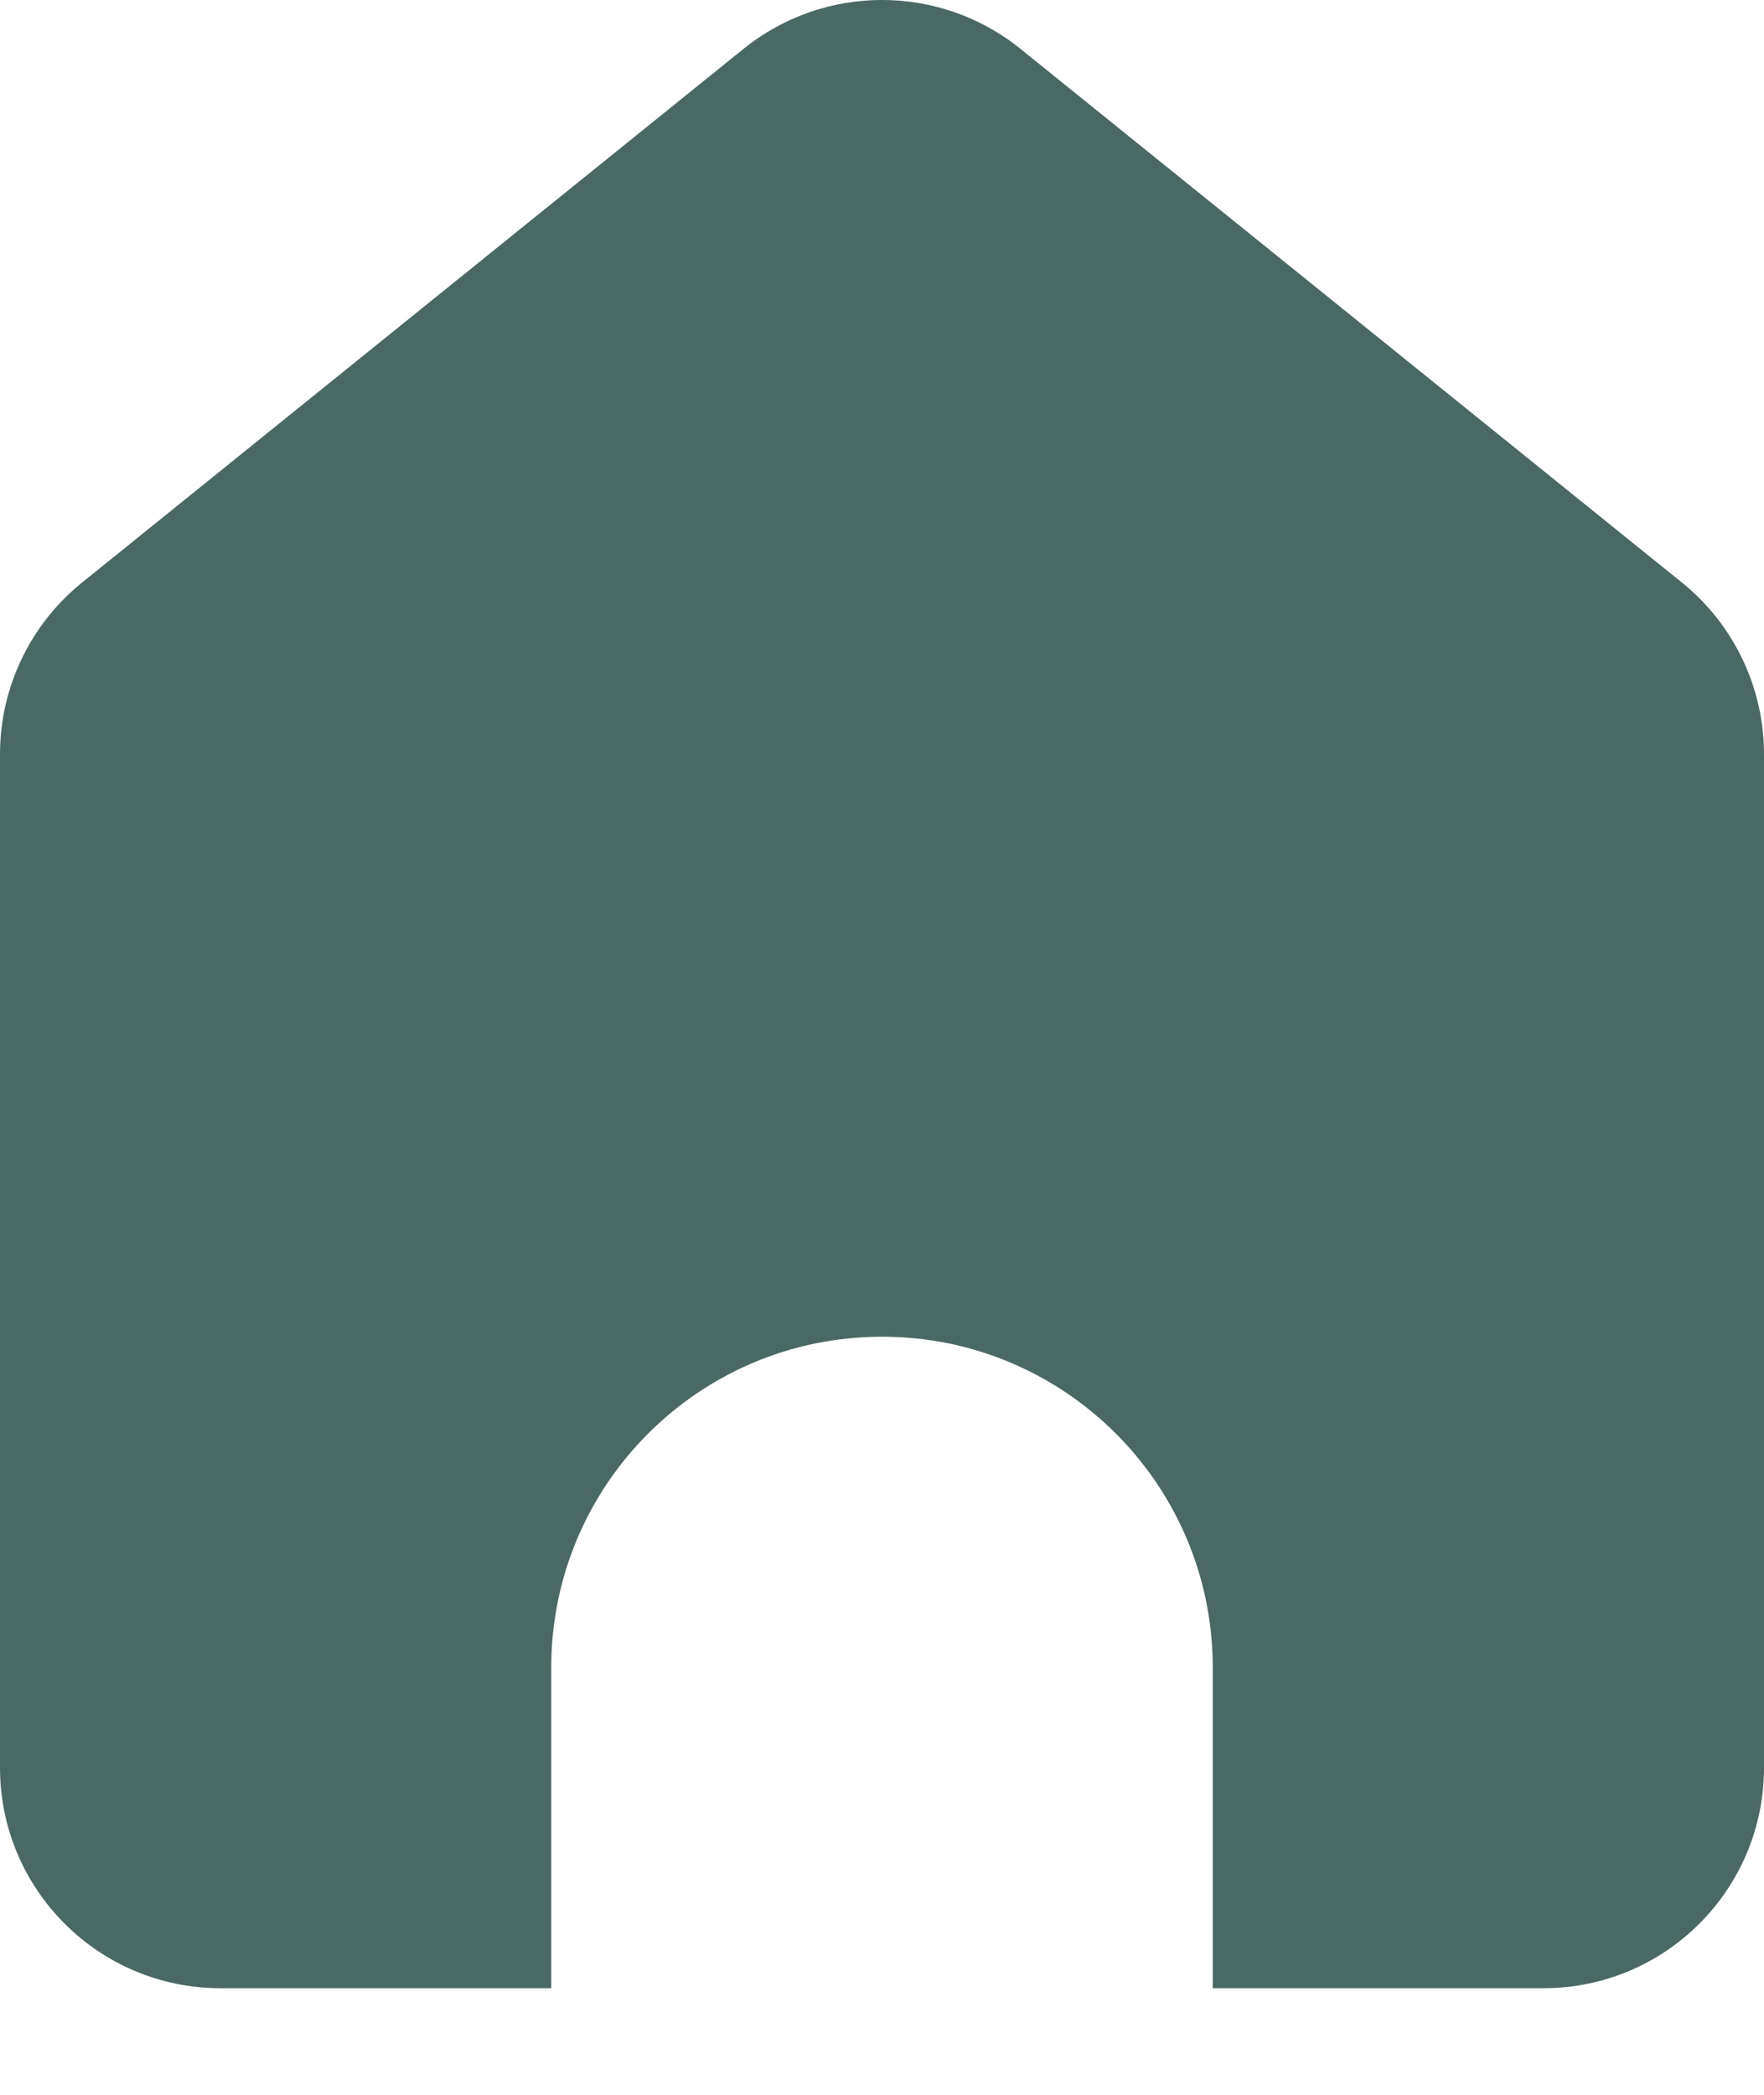 <svg width="16" height="19" viewBox="0 0 16 19" fill="none" xmlns="http://www.w3.org/2000/svg">
<g clip-path="url(#clip0_0_47)">
<path fill-rule="evenodd" clip-rule="evenodd" d="M0.744 5.284C0.274 5.663 0 6.236 0 6.84V16.033C0 17.137 0.895 18.033 2 18.033H5V15.124C5 13.467 6.343 12.124 8 12.124C9.657 12.124 11 13.467 11 15.124V18.033H14C15.105 18.033 16 17.137 16 16.033V6.84C16 6.236 15.726 5.663 15.256 5.284L9.256 0.443C8.523 -0.148 7.477 -0.148 6.744 0.443L0.744 5.284Z" fill="#4A6964"/>
</g>
<defs>
<clipPath id="clip0_0_47">
<rect width="16" height="19" fill="white"/>
</clipPath>
</defs>
</svg>
